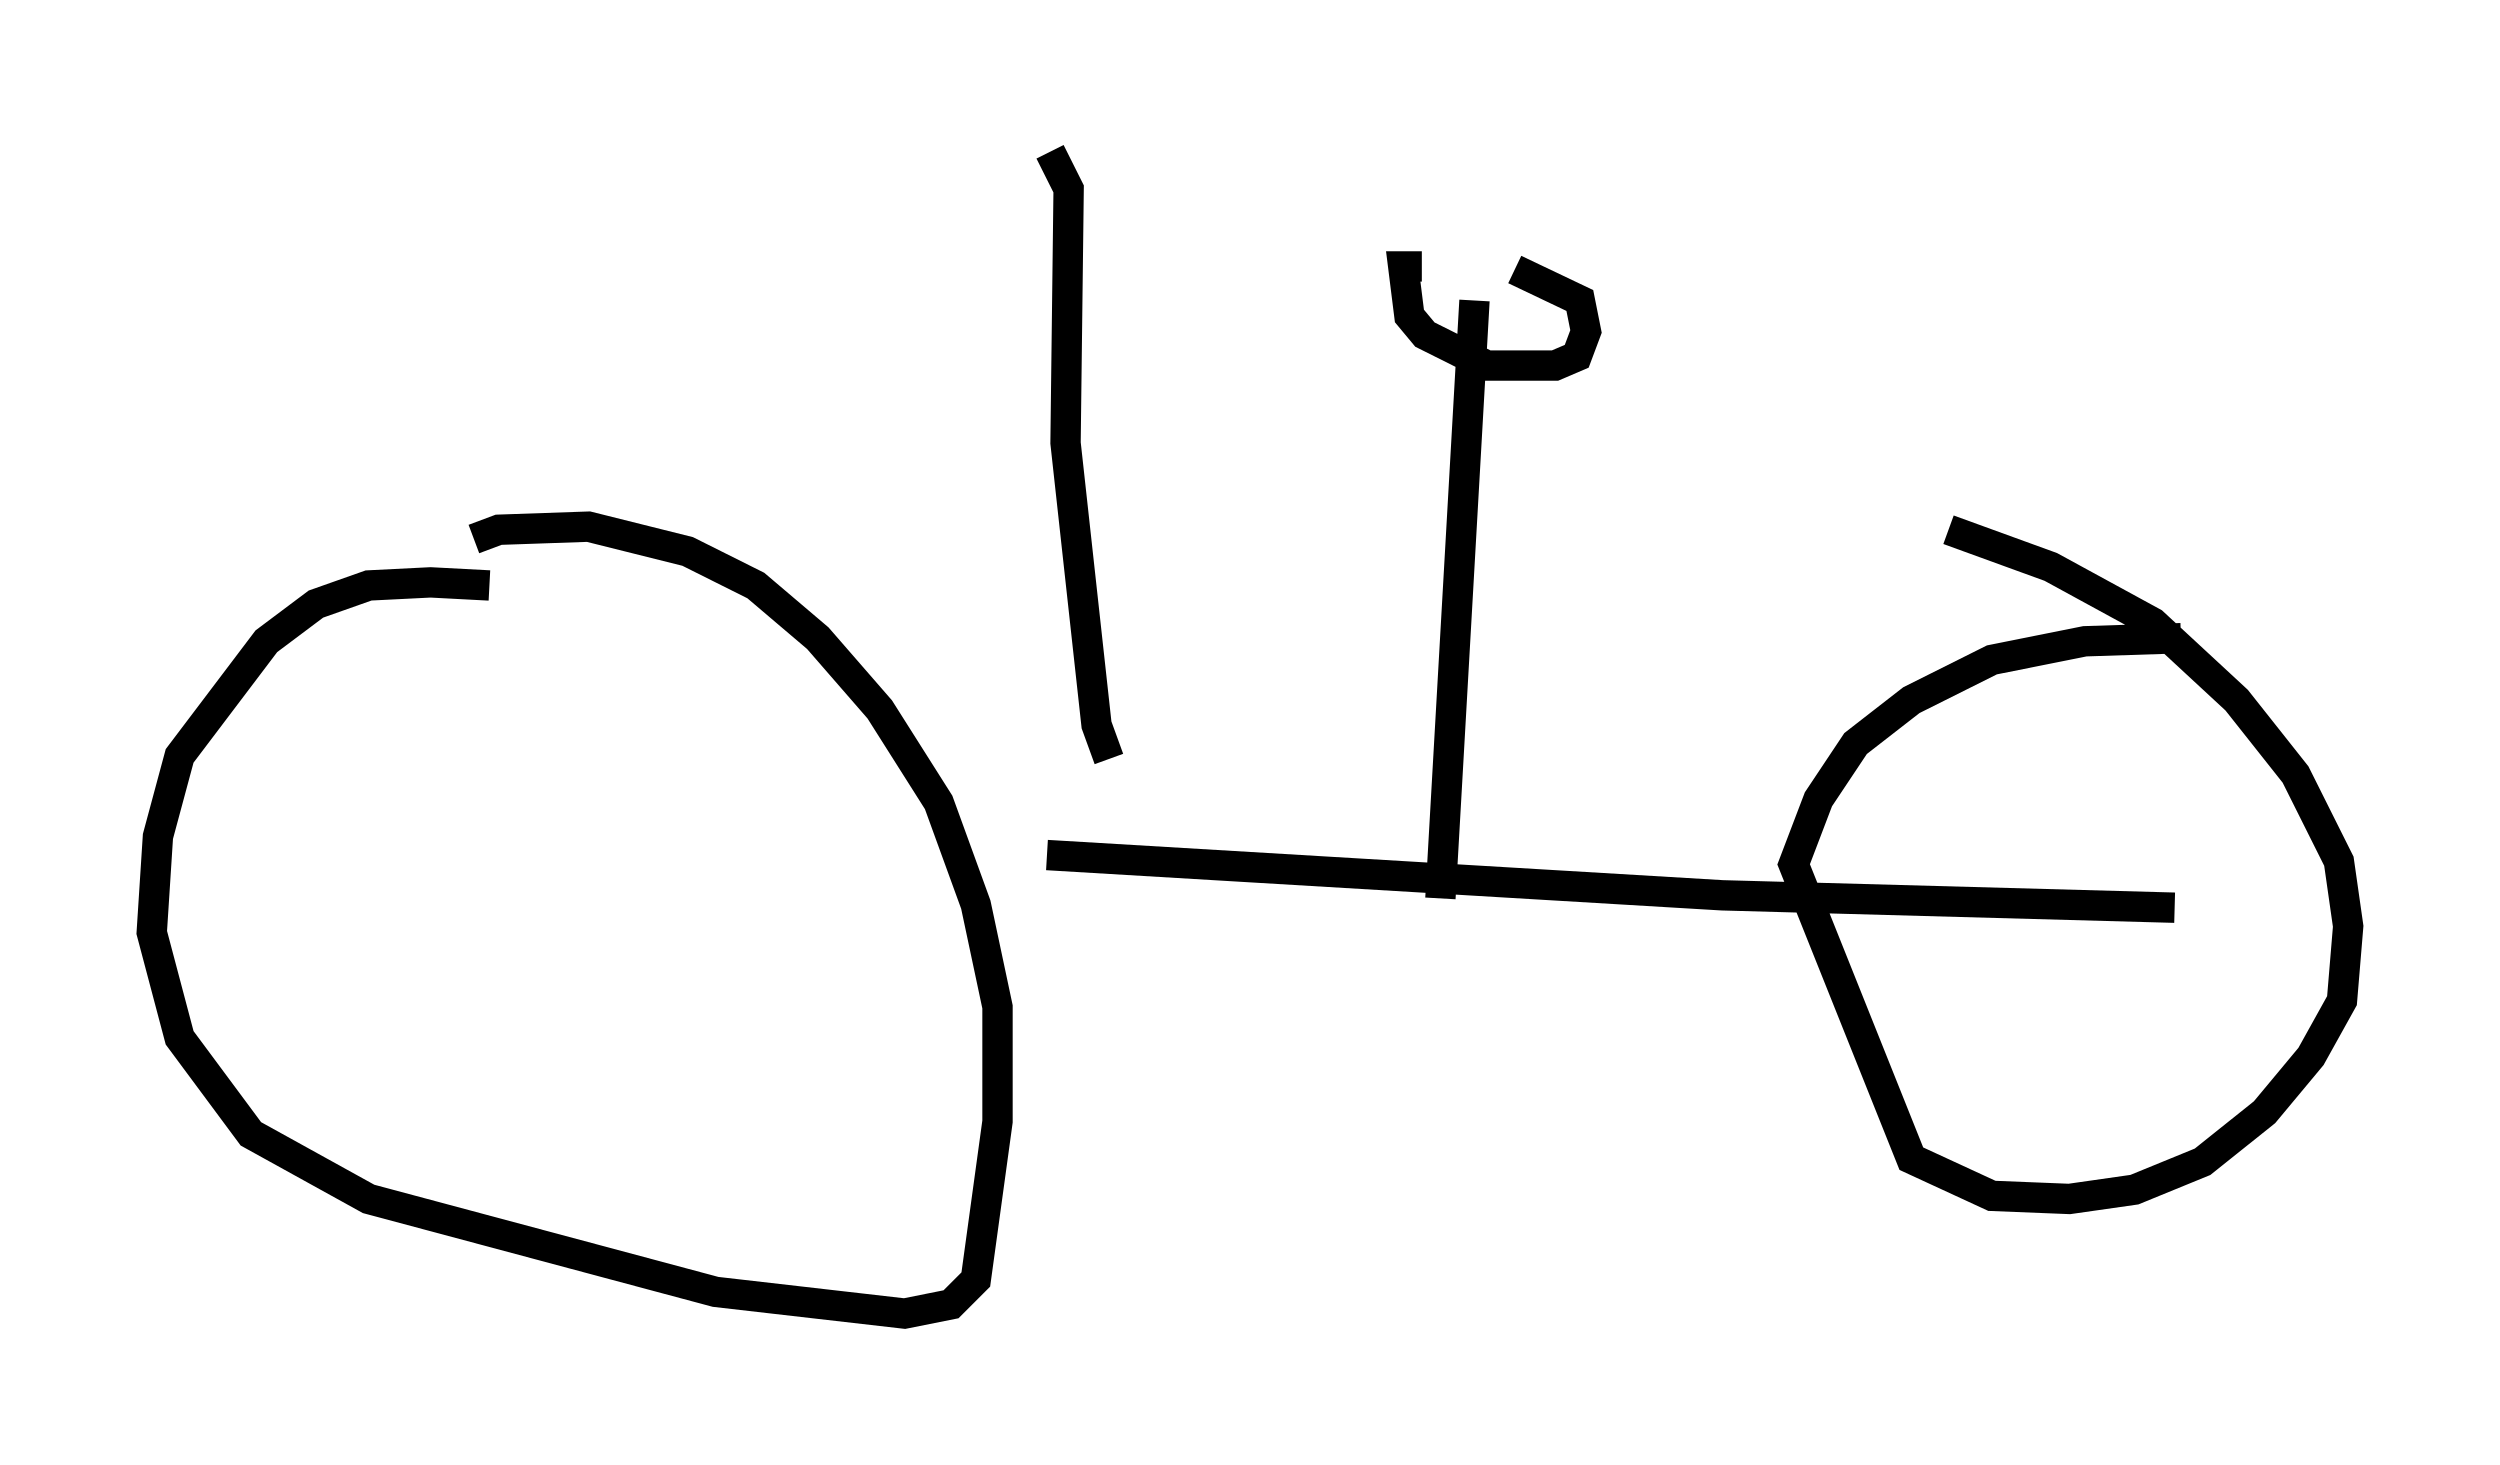 <?xml version="1.0" encoding="utf-8" ?>
<svg baseProfile="full" height="48.282" version="1.1" width="82.378" xmlns="http://www.w3.org/2000/svg" xmlns:ev="http://www.w3.org/2001/xml-events" xmlns:xlink="http://www.w3.org/1999/xlink"><defs /><rect fill="white" height="48.282" width="82.378" x="0" y="0" /><path d="M17.658, 19.802 m-1.531, -0.51 l-1.94, -0.102 -2.042, 0.102 l-1.735, 0.613 -1.633, 1.225 l-2.858, 3.777 -0.715, 2.654 l-0.204, 3.165 0.919, 3.471 l2.348, 3.165 3.879, 2.144 l11.433, 3.063 6.227, 0.715 l1.531, -0.306 0.817, -0.817 l0.715, -5.206 0.0, -3.777 l-0.715, -3.369 -1.225, -3.369 l-1.94, -3.063 -2.042, -2.348 l-2.042, -1.735 -2.246, -1.123 l-3.267, -0.817 -2.96, 0.102 l-0.817, 0.306 m56.249, 3.267 l-3.165, 0.102 -3.063, 0.613 l-2.654, 1.327 -1.838, 1.429 l-1.225, 1.838 -0.817, 2.144 l3.879, 9.698 2.654, 1.225 l2.552, 0.102 2.144, -0.306 l2.246, -0.919 2.042, -1.633 l1.531, -1.838 1.021, -1.838 l0.204, -2.45 -0.306, -2.144 l-1.429, -2.858 -1.94, -2.45 l-2.756, -2.552 -3.369, -1.838 l-3.369, -1.225 m-29.707, 10.719 l22.254, 1.327 14.904, 0.408 m-24.194, -0.306 l1.123, -19.702 m-1.735, -1.123 l-0.613, 0.0 0.204, 1.633 l0.51, 0.613 2.042, 1.021 l2.246, 0.0 0.715, -0.306 l0.306, -0.817 -0.204, -1.021 l-2.144, -1.021 m-13.373, 16.129 l-0.408, -1.123 -1.021, -9.29 l0.102, -8.371 -0.613, -1.225 " fill="none" stroke="black" stroke-width="1" /></svg>